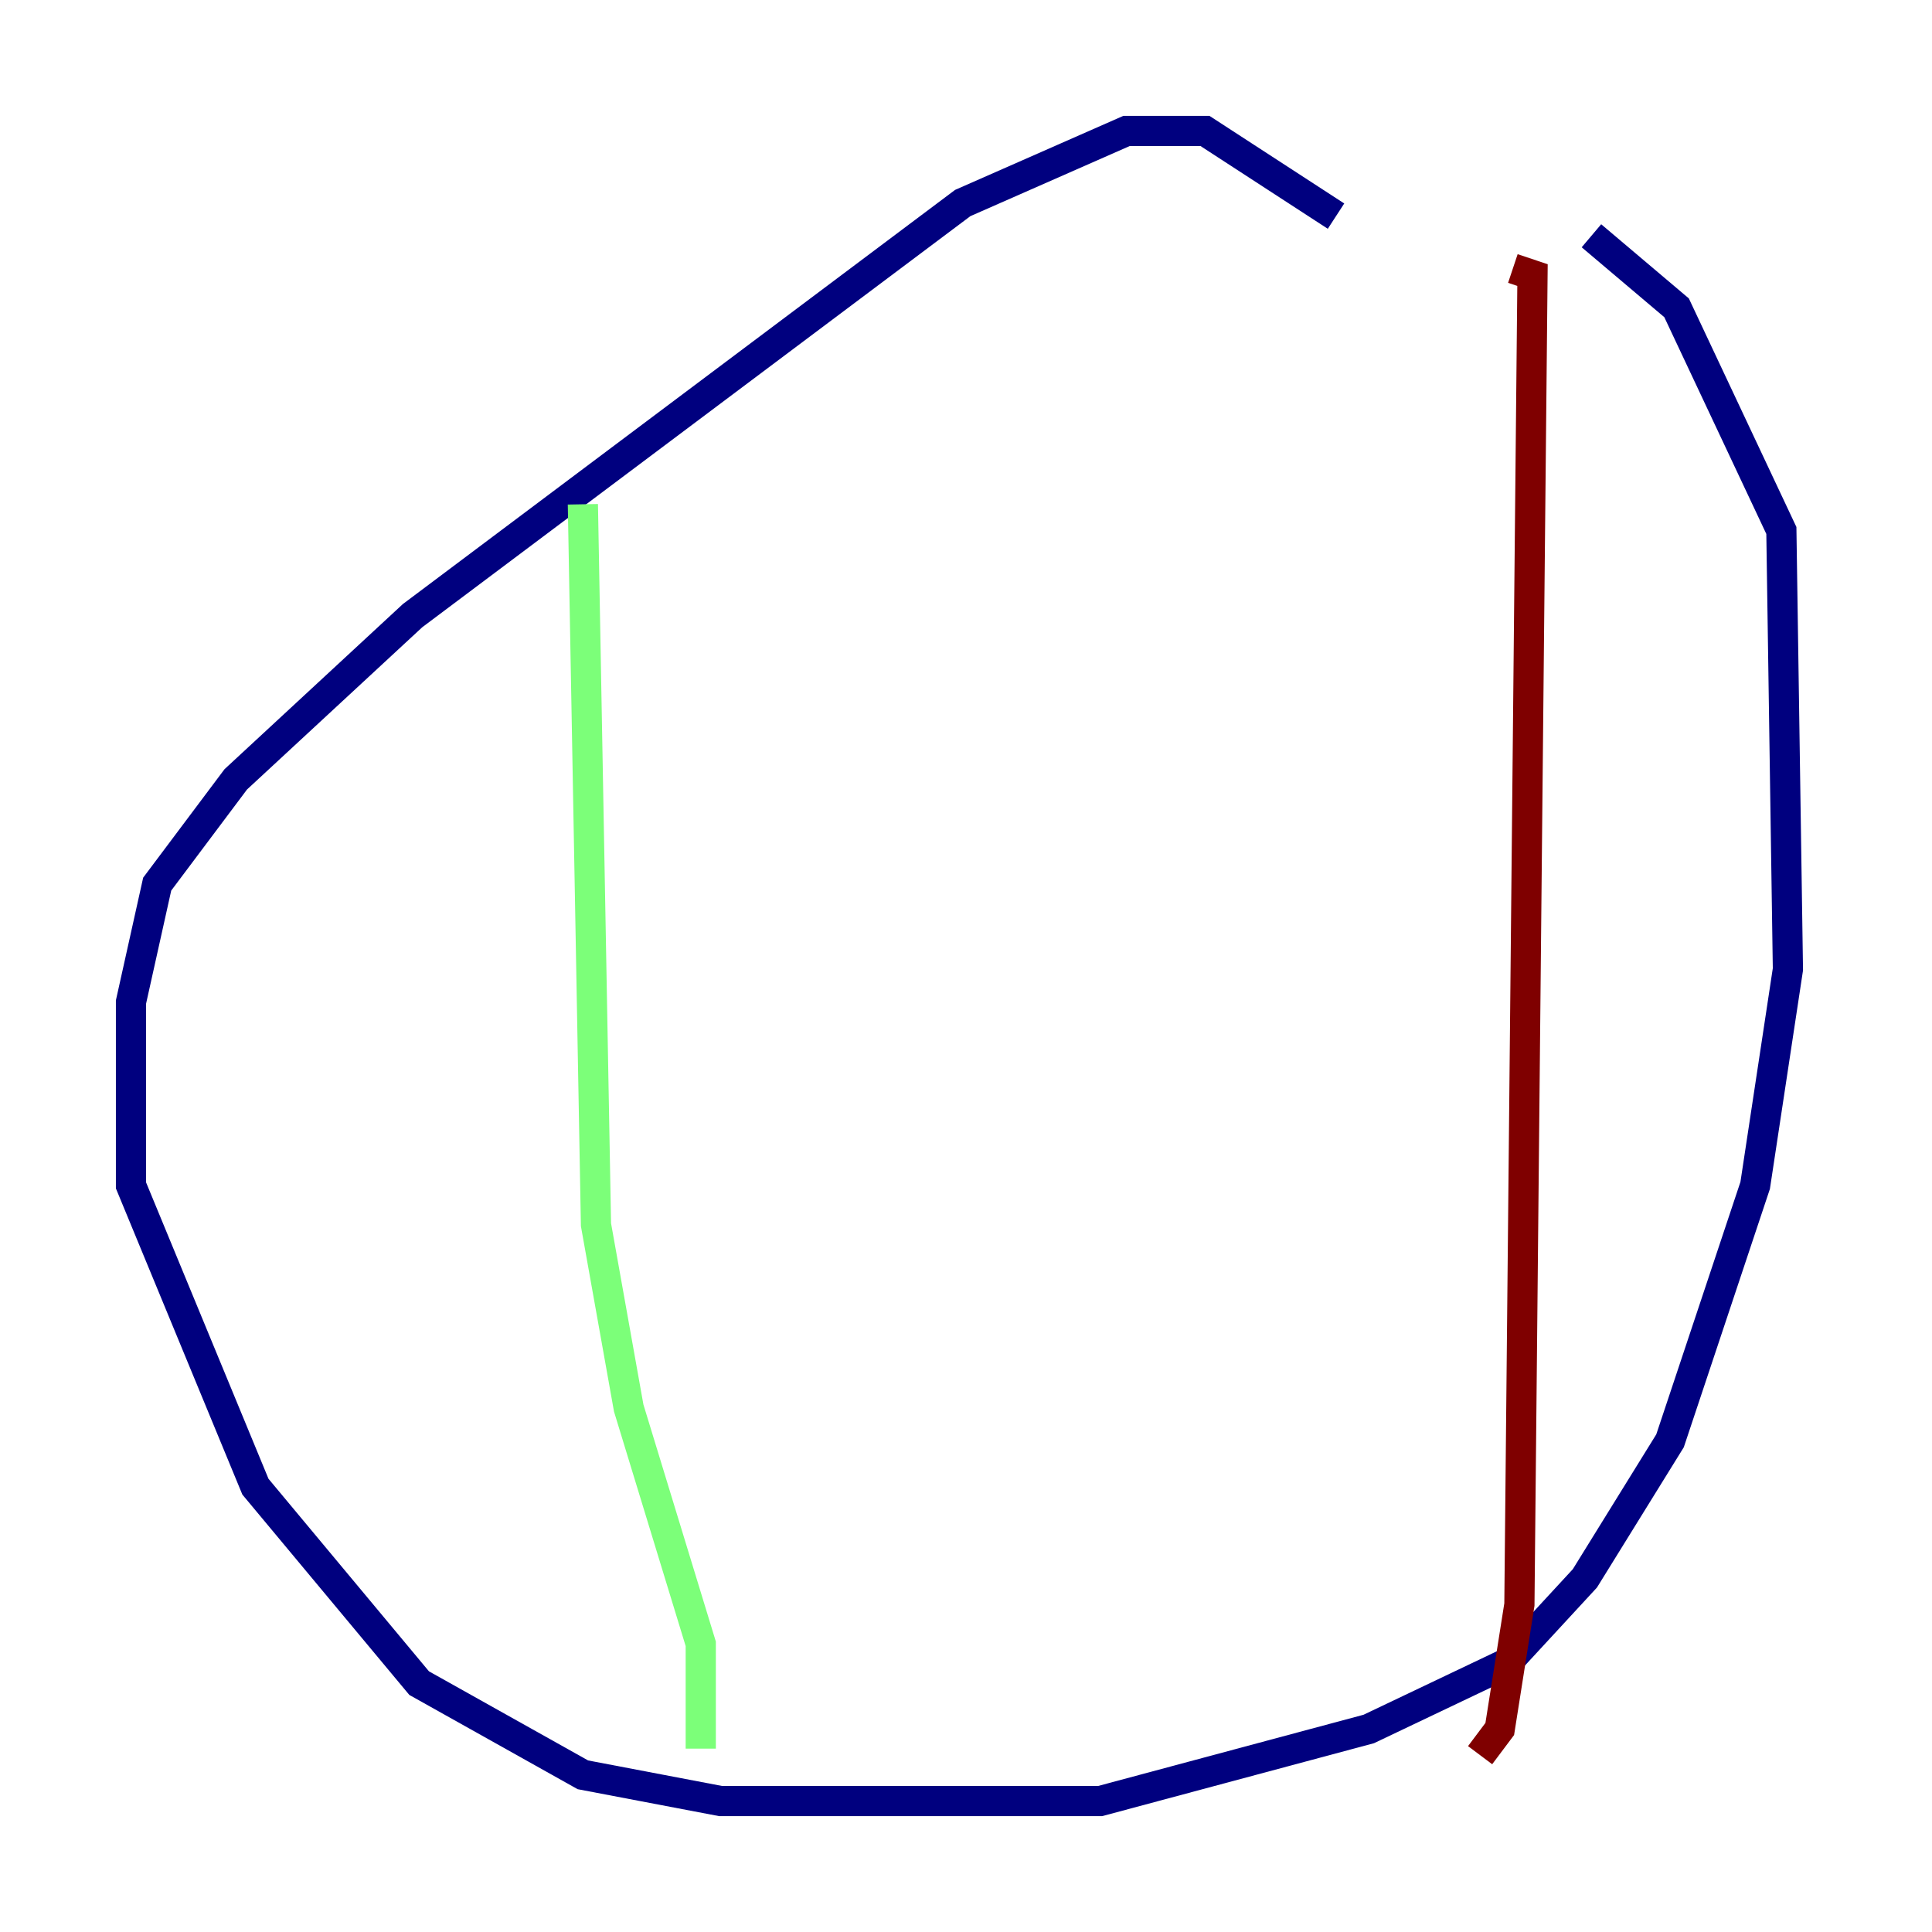 <?xml version="1.0" encoding="utf-8" ?>
<svg baseProfile="tiny" height="128" version="1.2" viewBox="0,0,128,128" width="128" xmlns="http://www.w3.org/2000/svg" xmlns:ev="http://www.w3.org/2001/xml-events" xmlns:xlink="http://www.w3.org/1999/xlink"><defs /><polyline fill="none" points="88.515,14.319 79.837,8.678 74.63,8.678 63.783,13.451 27.336,40.786 15.62,51.634 10.414,58.576 8.678,66.386 8.678,78.536 16.922,98.495 27.77,111.512 38.617,117.586 47.729,119.322 72.895,119.322 90.685,114.549 99.797,110.21 105.003,104.57 110.644,95.458 116.285,78.536 118.454,64.217 118.02,35.146 111.078,20.393 105.437,15.62" stroke="#00007f" stroke-width="2" /><polyline fill="none" points="38.617,33.41 39.485,81.139 41.654,93.288 46.427,108.909 46.427,115.851" stroke="#7cff79" stroke-width="2" /><polyline fill="none" points="100.231,17.79 101.532,18.224 100.664,106.305 99.363,114.549 98.061,116.285" stroke="#7f0000" stroke-width="2" /></svg>